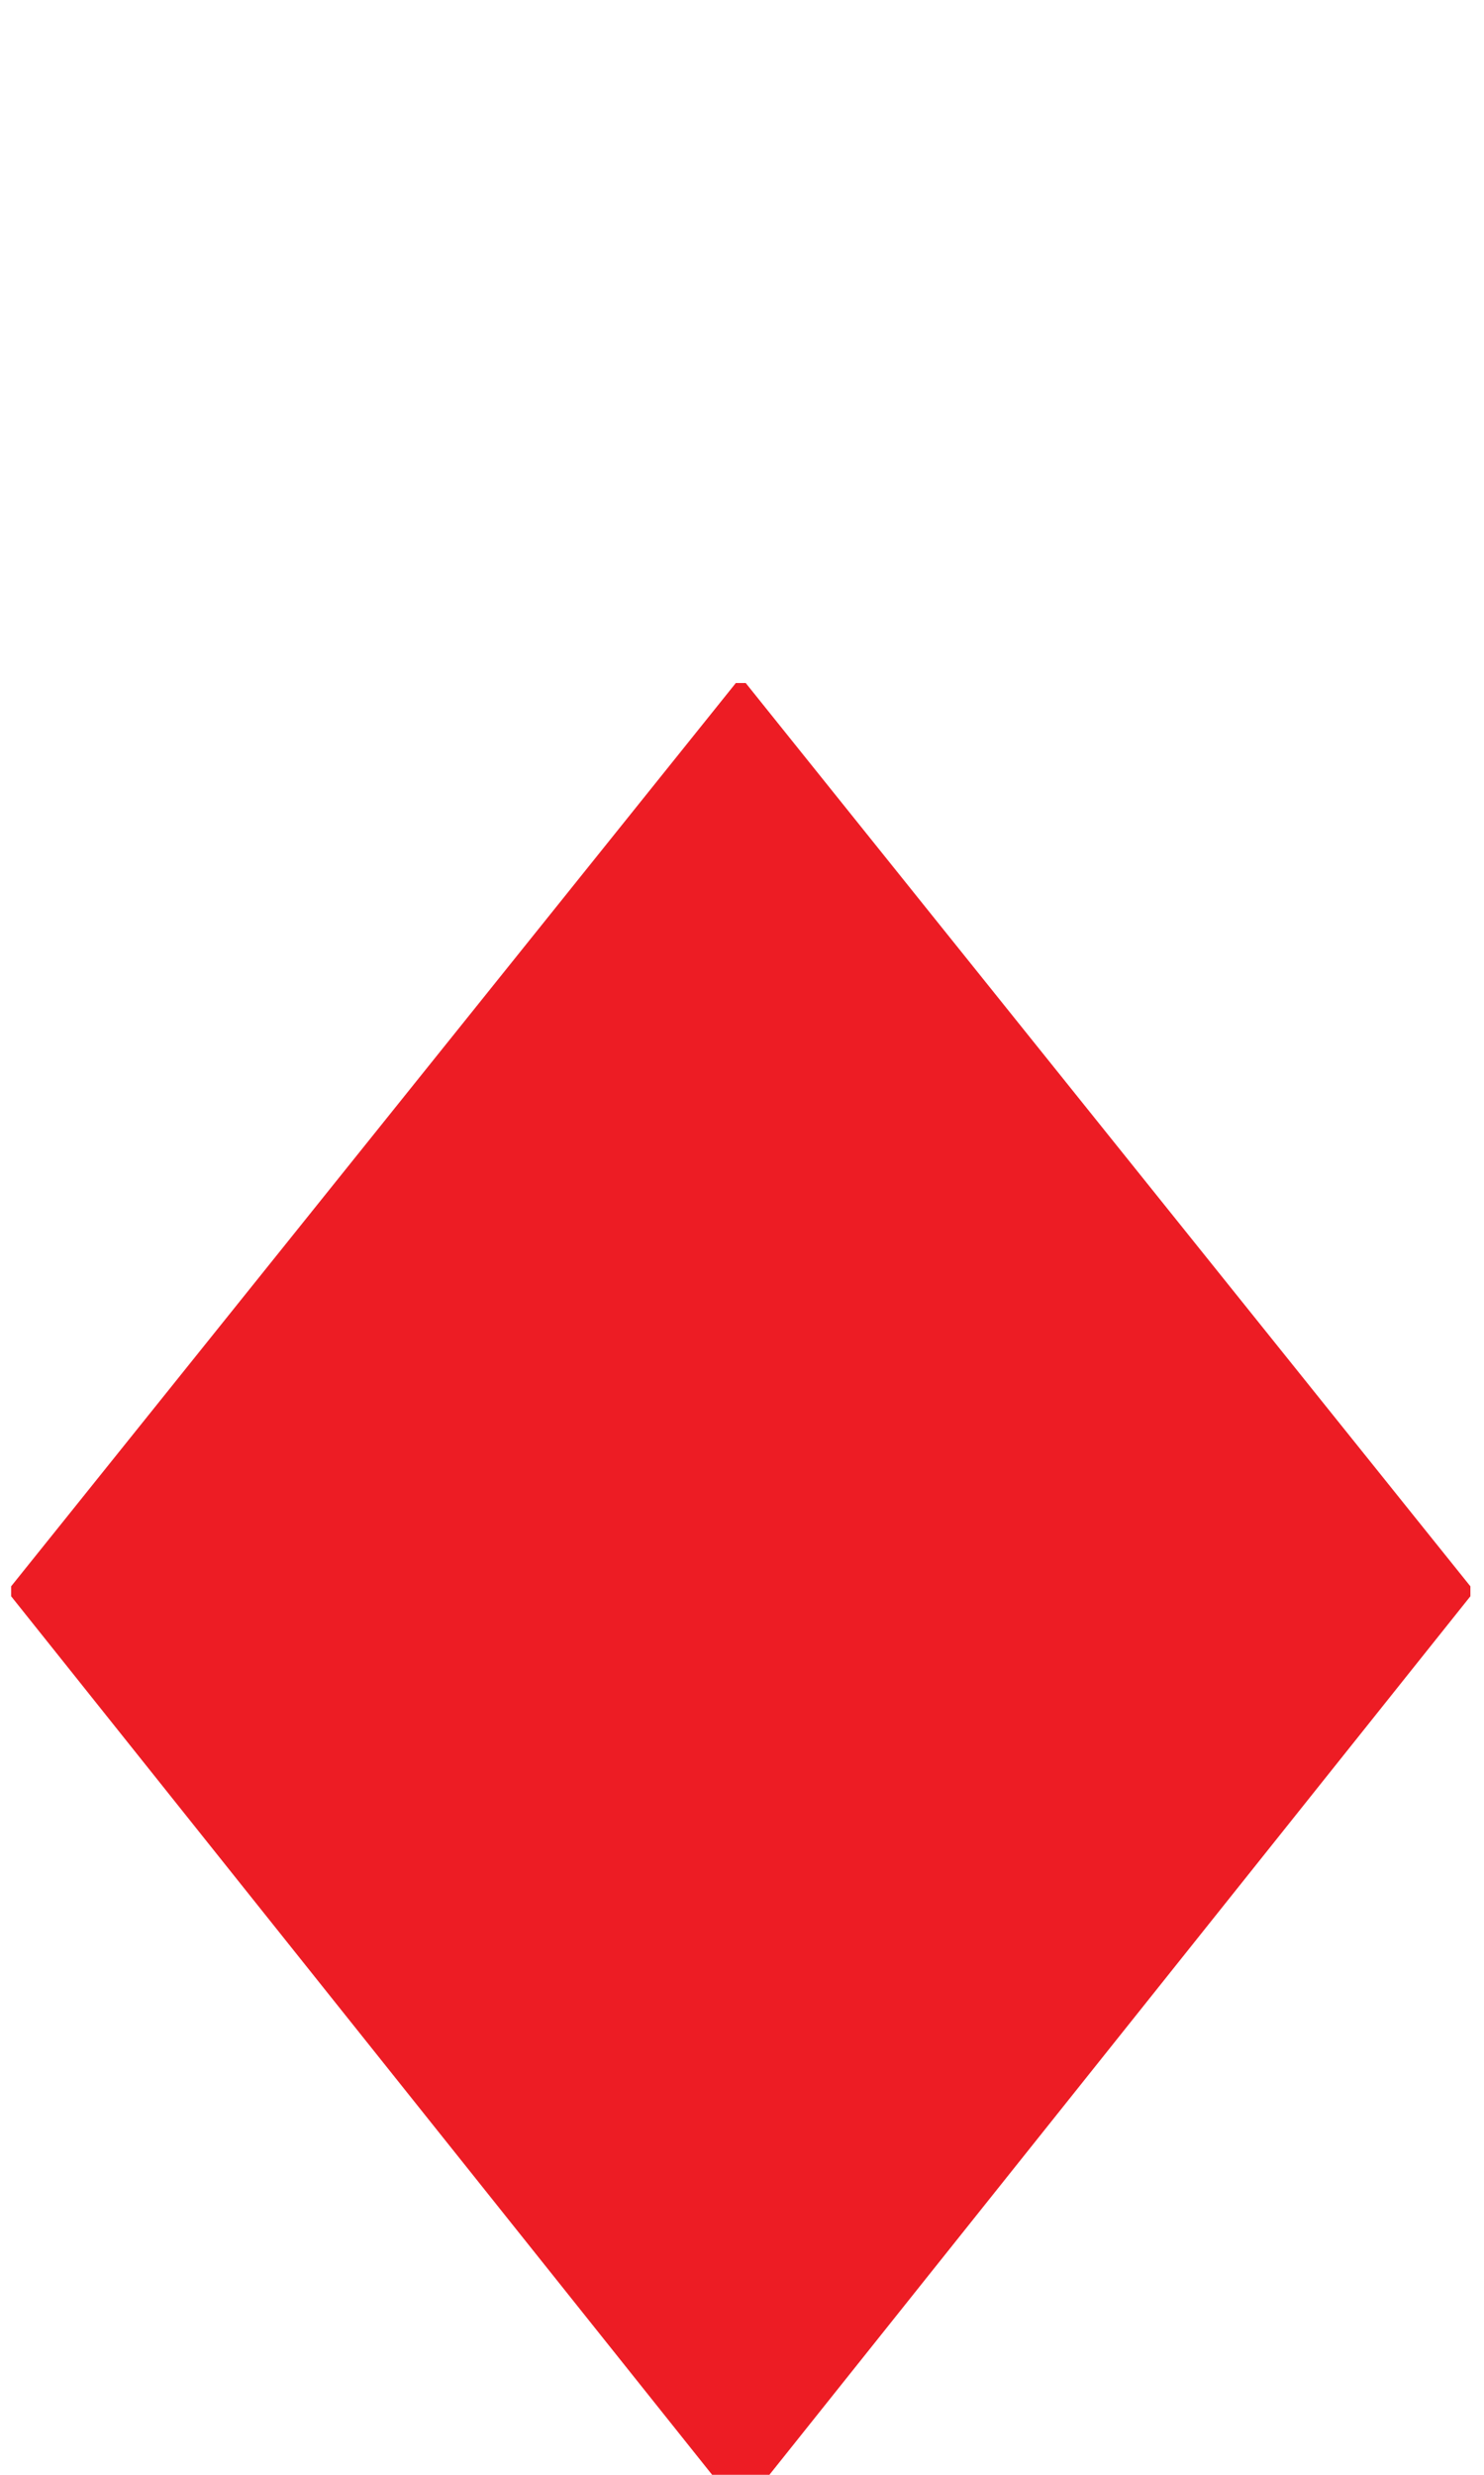 <?xml version="1.0" encoding="utf-8"?>
<svg id="glyph1216" xmlns="http://www.w3.org/2000/svg" viewBox="0 0 600 1000">
	<path fill="#ed1c24" d="m301.5 1012l293-367v-4l-293-365h-4l-293 365v4l293 367h4"/>
</svg>
